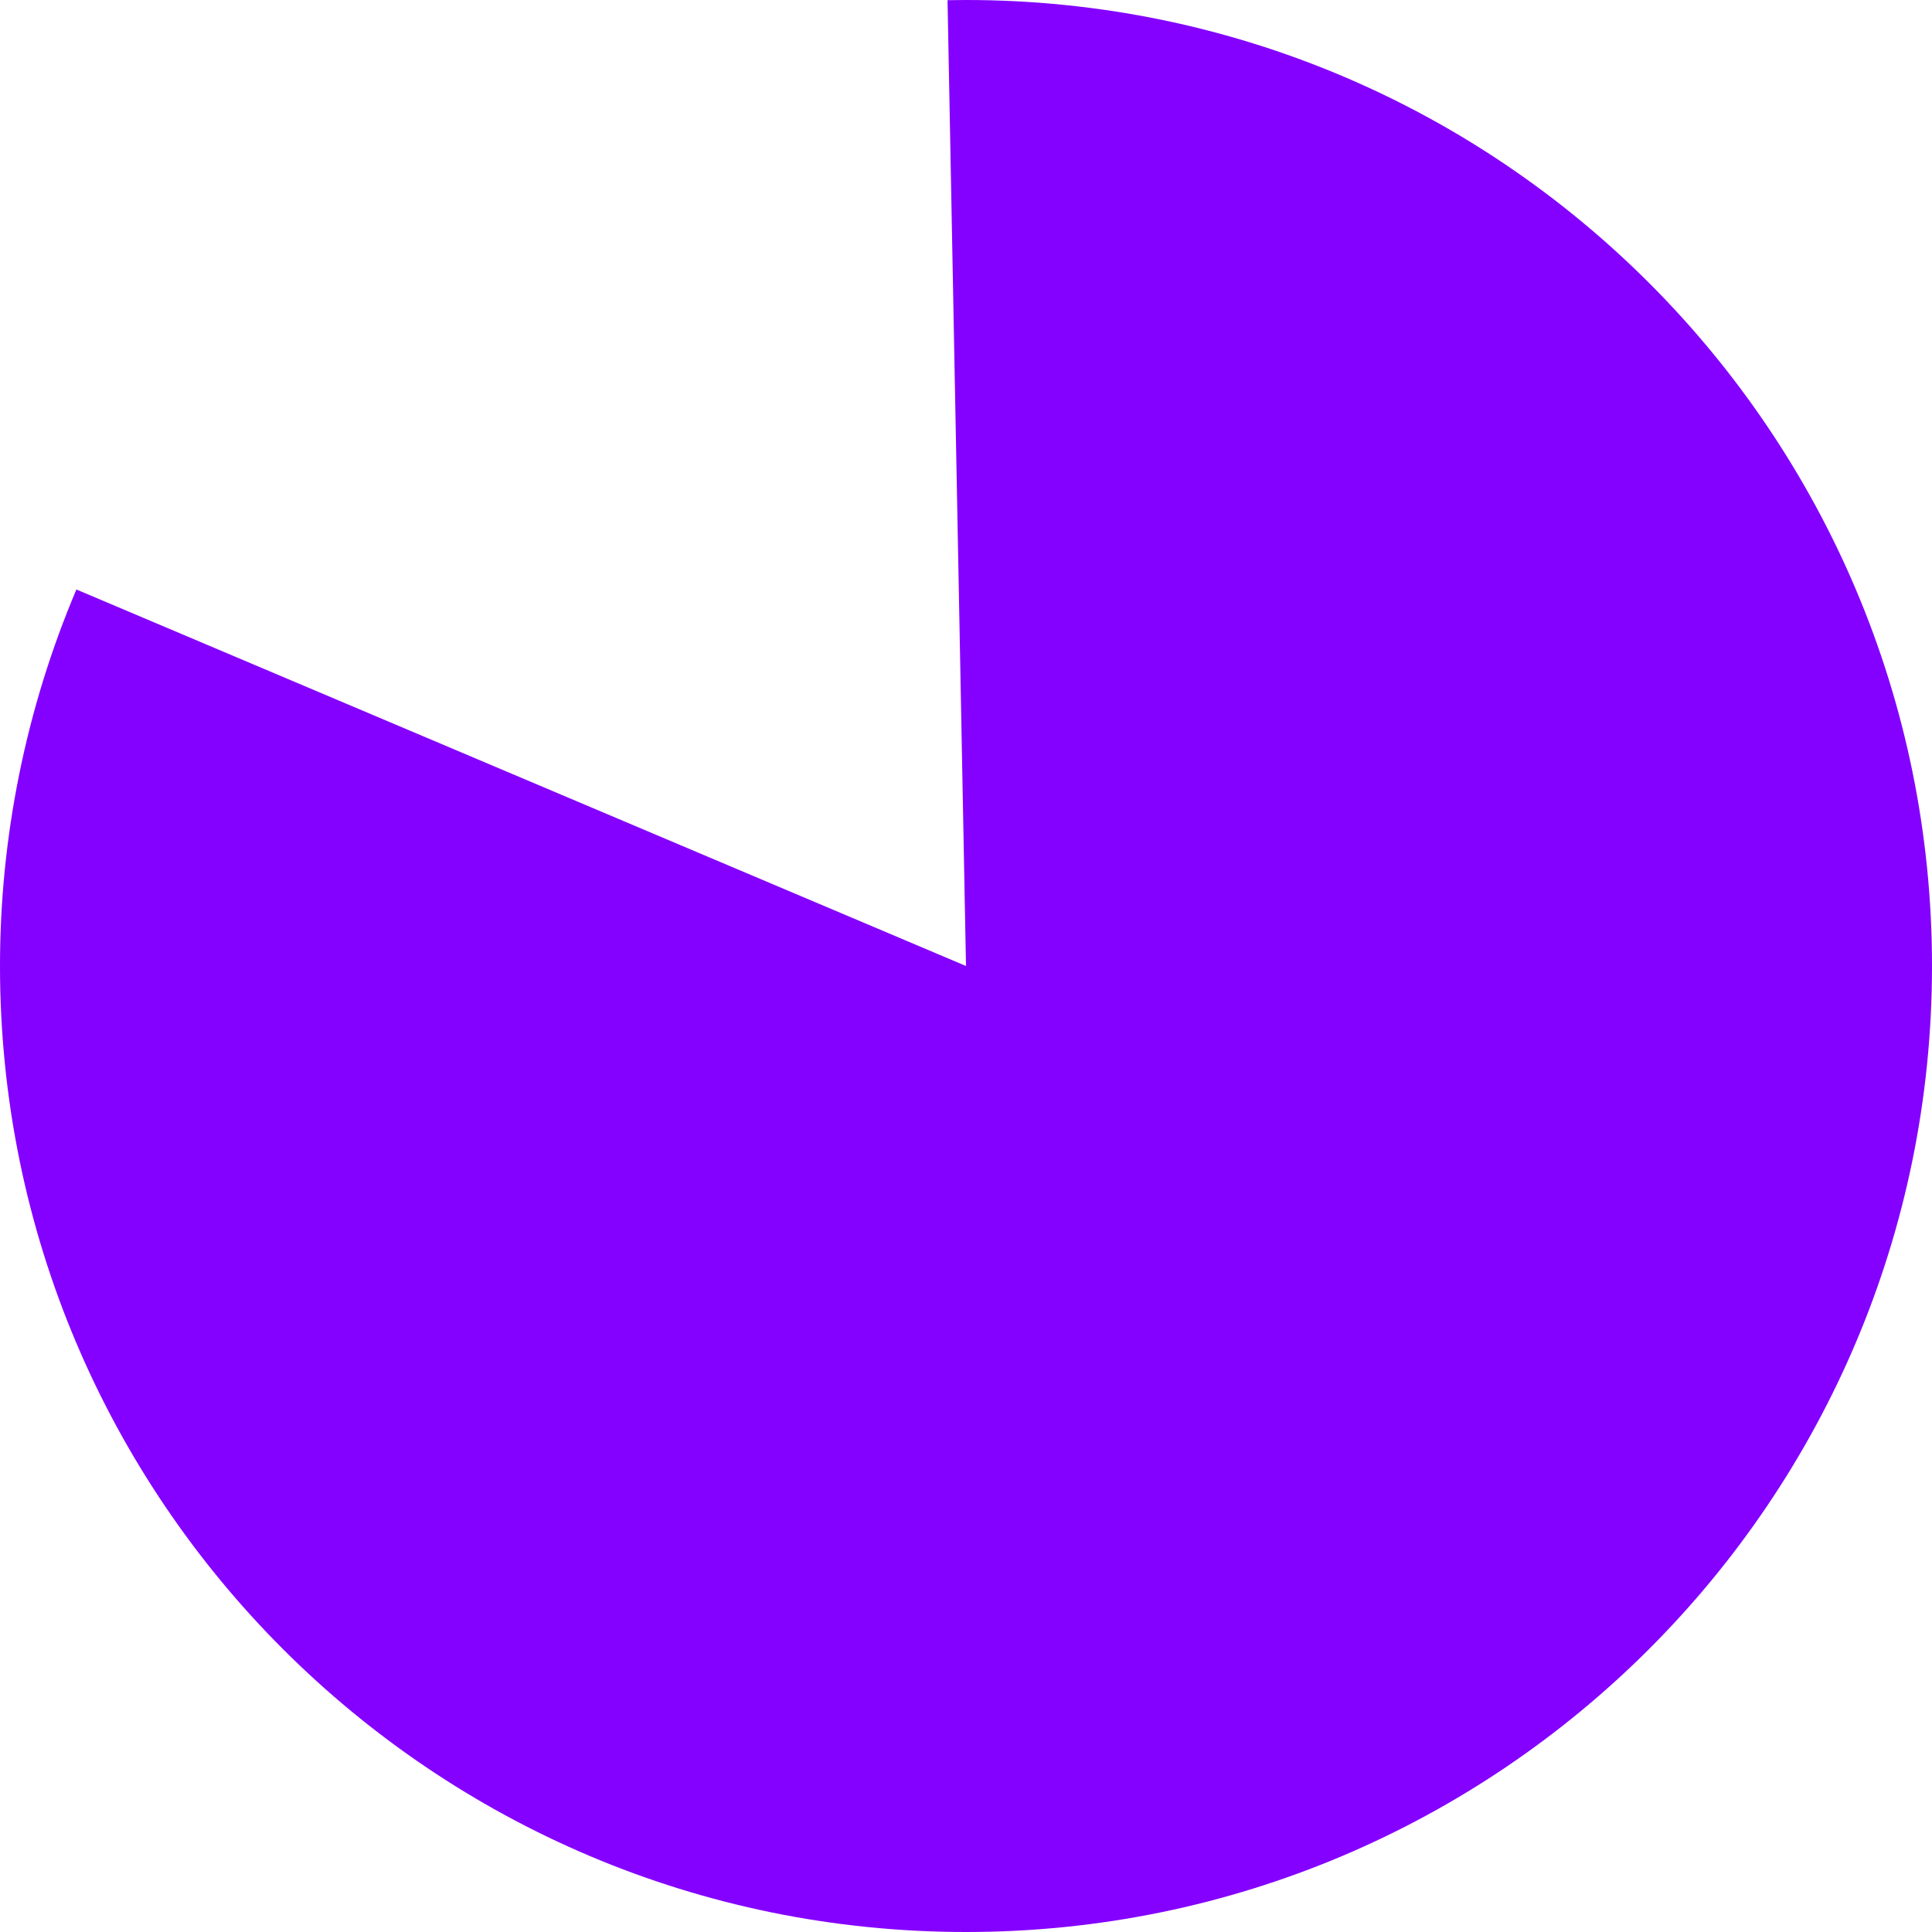 ﻿<?xml version="1.0" encoding="utf-8"?>
<svg version="1.1" xmlns:xlink="http://www.w3.org/1999/xlink" width="500px" height="500px" xmlns="http://www.w3.org/2000/svg">
  <g transform="matrix(1 0 0 1 -194 -216 )">
    <path d="M 444 216  C 582.071 216  694 327.929  694 466  C 694 604.071  582.071 716  444 716  C 305.929 716  194 604.071  194 466  C 194 432.524  200.723 399.389  213.771 368.56  L 444 466  L 439.221 216.046  C 440.814 216.015  442.407 216  444 216  Z " fill-rule="nonzero" fill="#8400ff" stroke="none" />
  </g>
</svg>